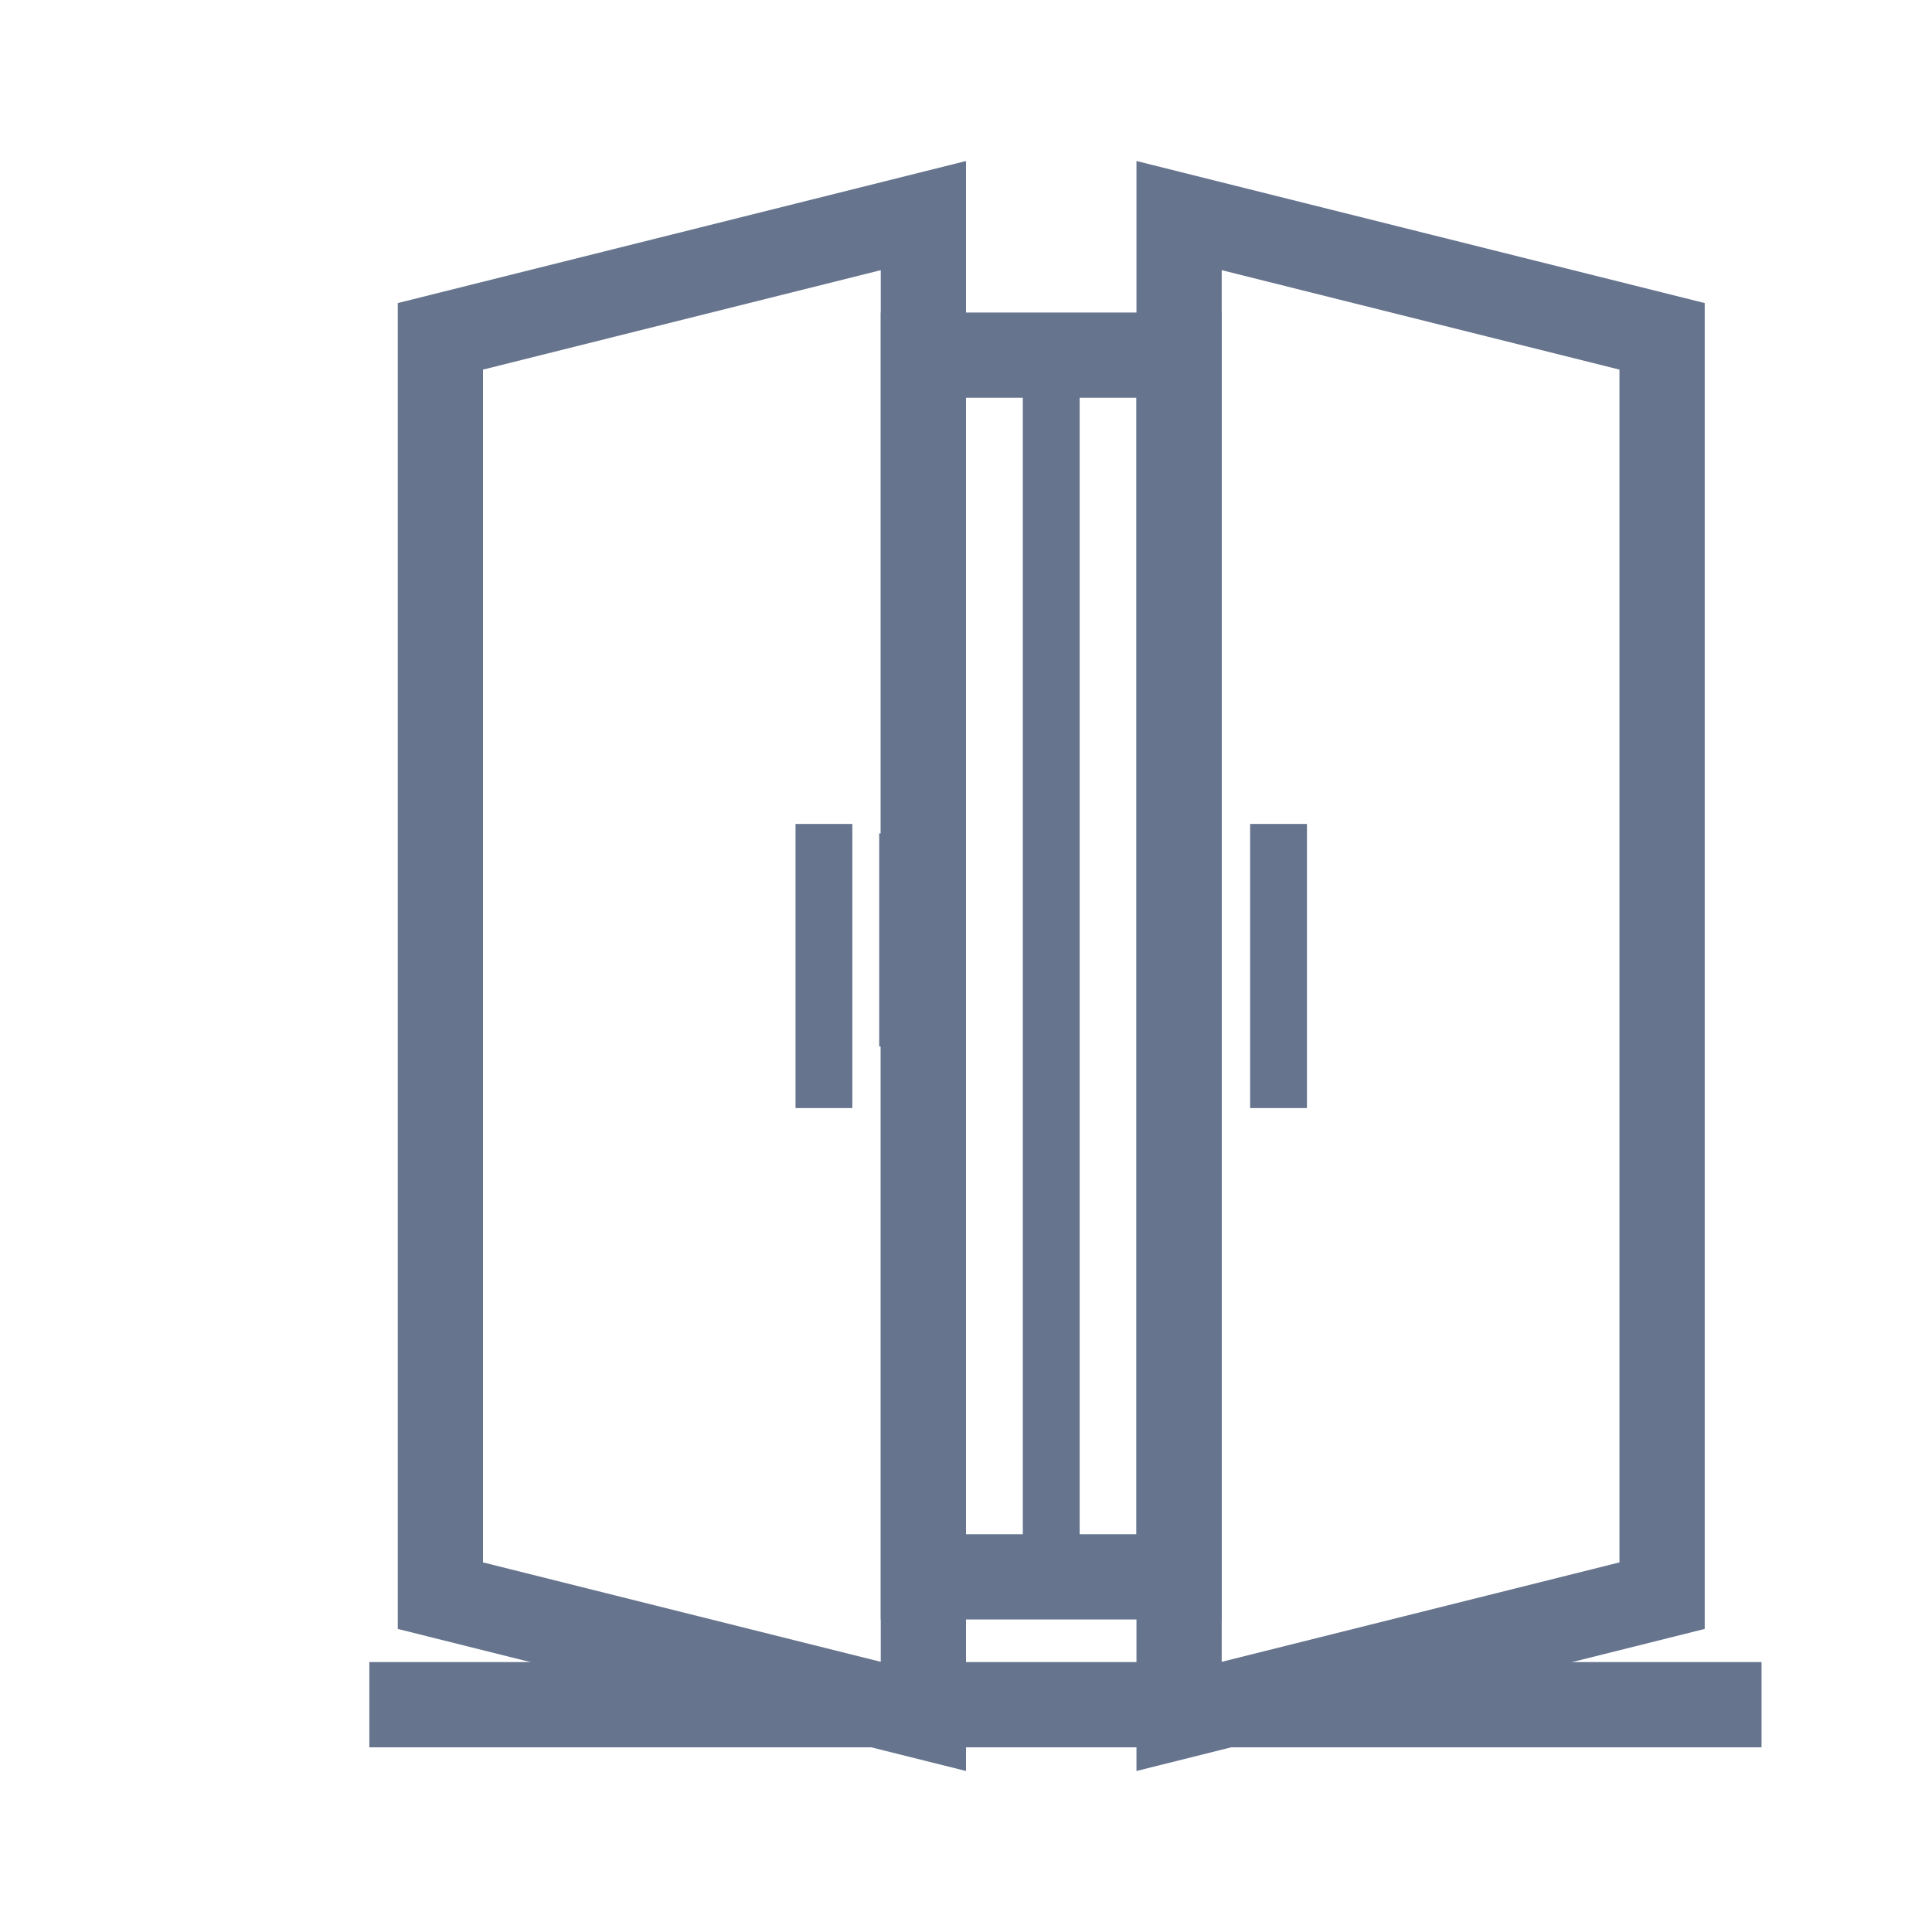 <svg width="68" height="68" viewBox="0 0 68 68" fill="none" xmlns="http://www.w3.org/2000/svg">
<rect x="32.5" y="12.5" width="9" height="43" stroke="#66748E" stroke-width="3"/>
<path d="M31.445 36.834L31.445 29.334" stroke="#66748E"/>
<path d="M37 56L37 13" stroke="#66748E" stroke-width="2"/>
<path d="M15.5 56.162V11.838L32.5 7.588V60.412L15.5 56.162Z" stroke="#66748E" stroke-width="3"/>
<path d="M29 39L29 29" stroke="#66748E" stroke-width="2"/>
<path d="M58.5 56.162V11.838L41.5 7.588V60.412L58.5 56.162Z" stroke="#66748E" stroke-width="3"/>
<path d="M45 39L45 29" stroke="#66748E" stroke-width="2"/>
<path d="M13 60H62" stroke="#66748E" stroke-width="3"/>
</svg>
